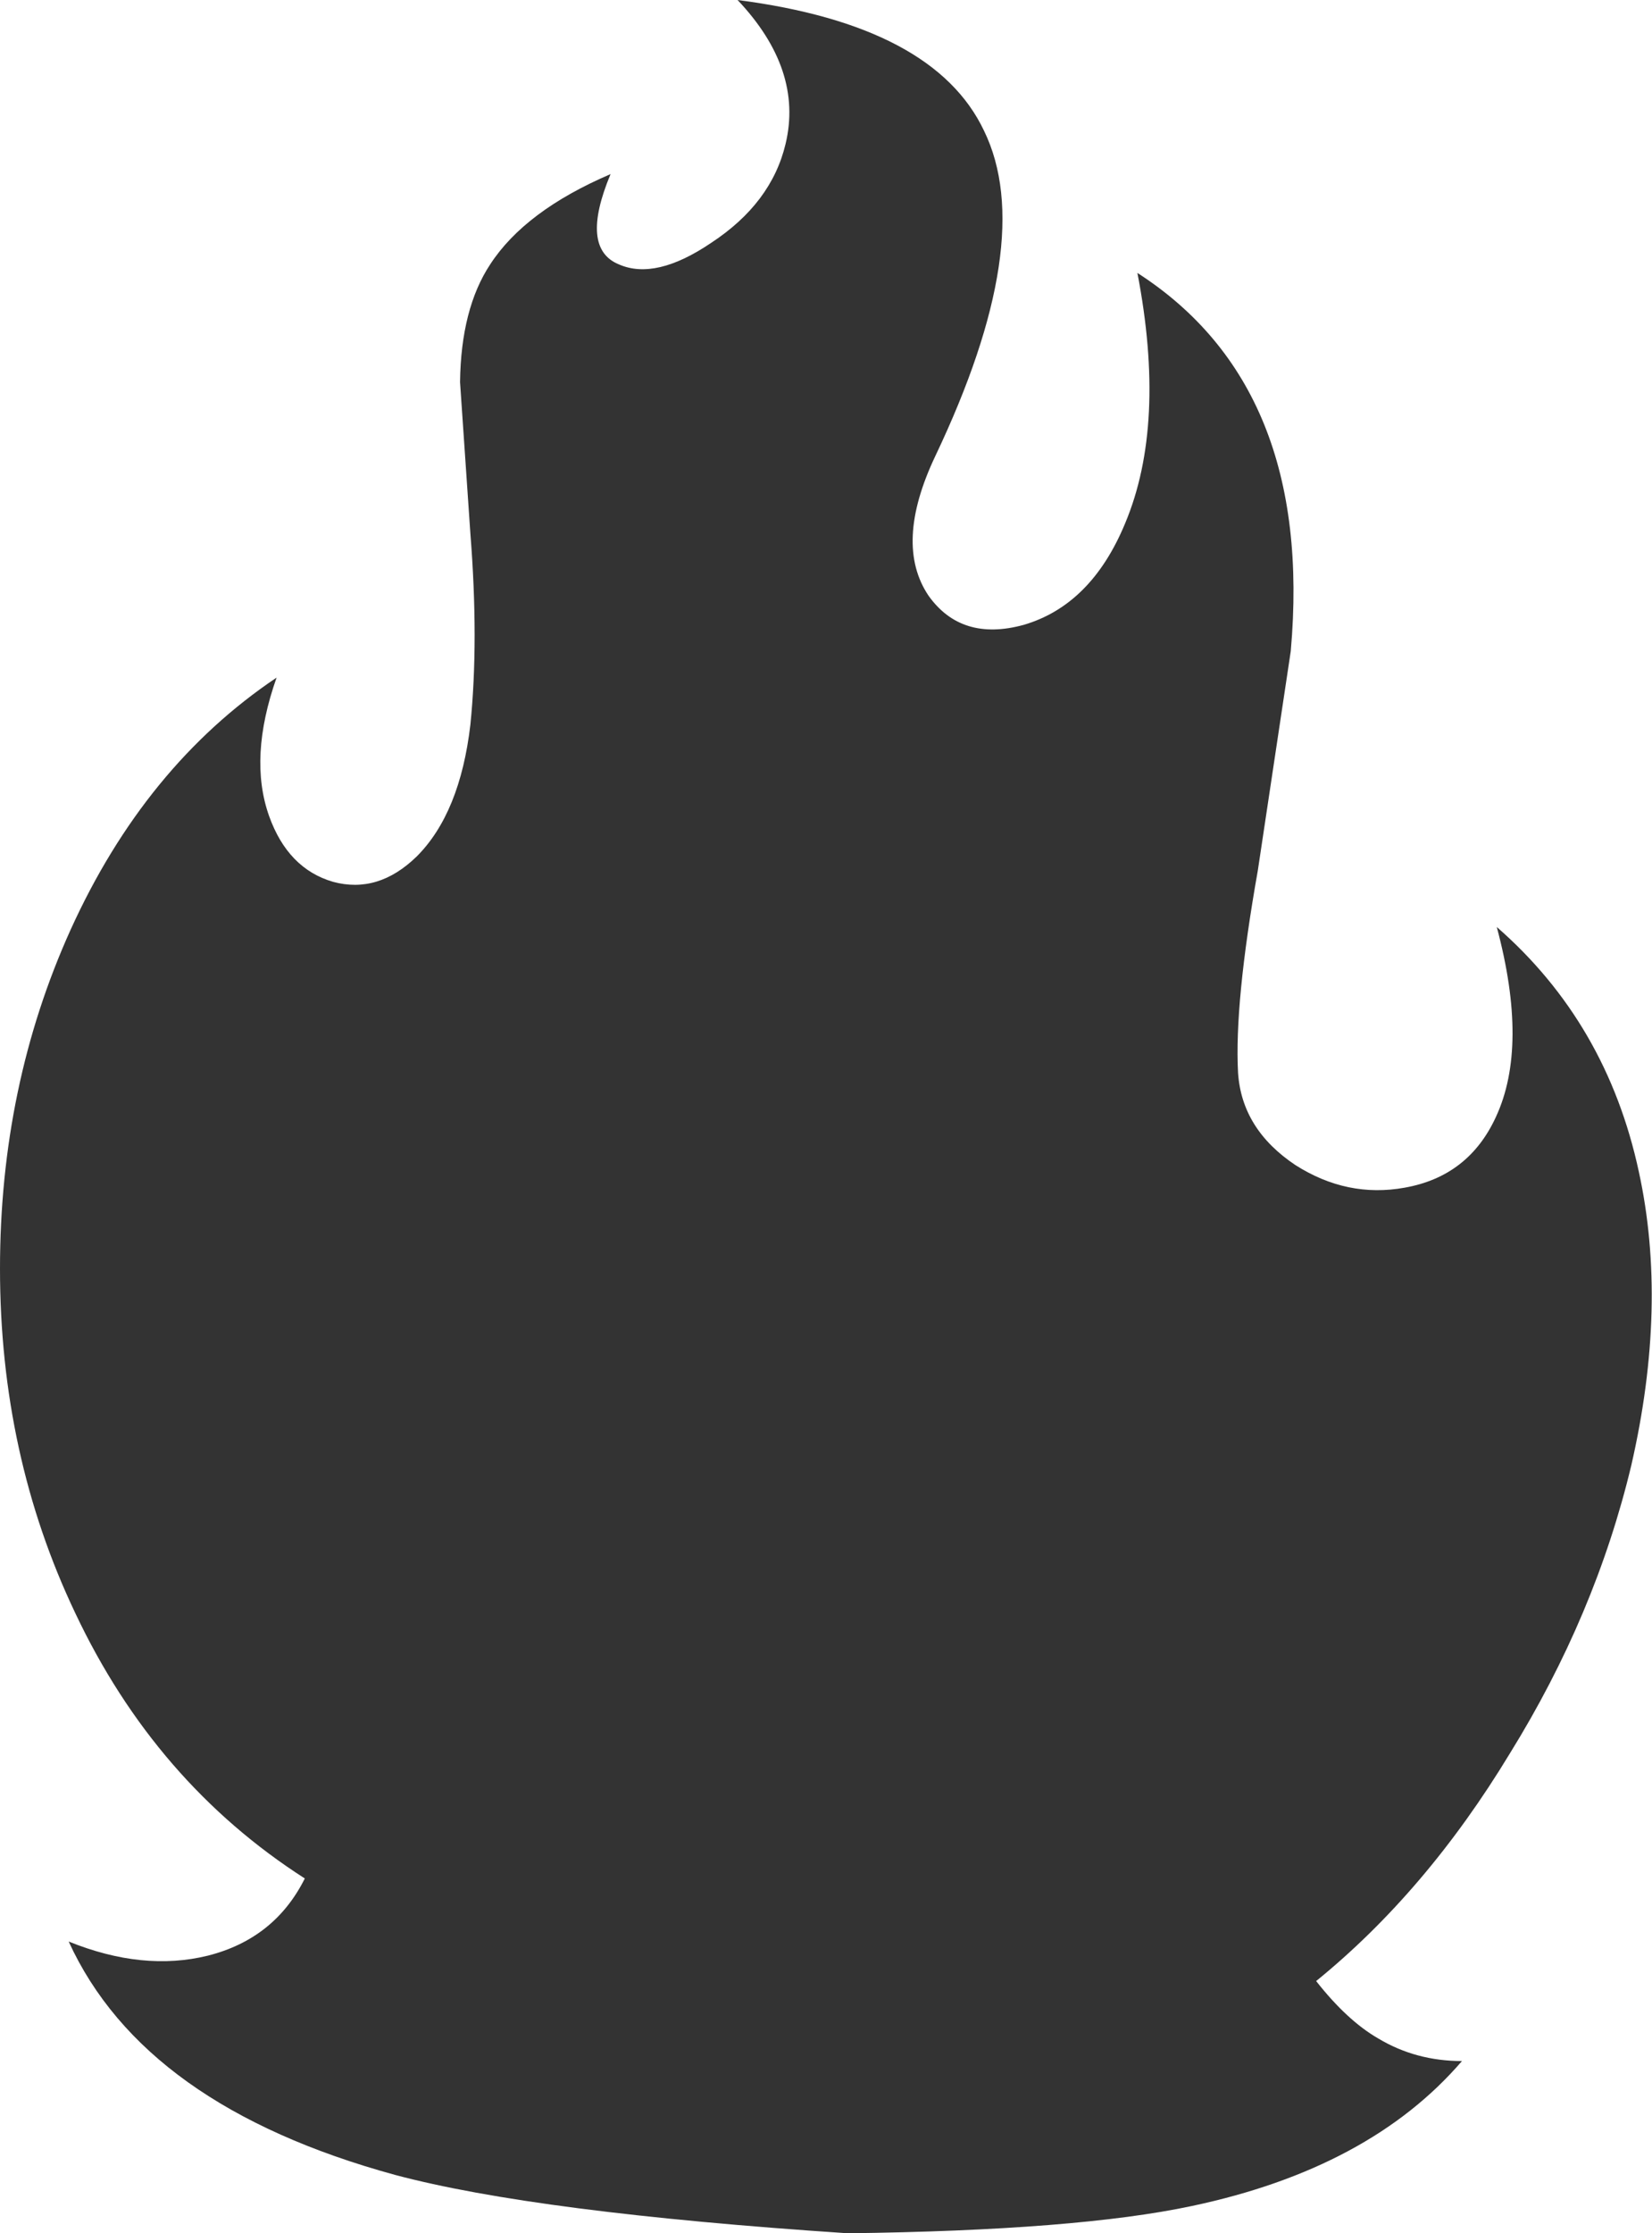 <?xml version="1.0" encoding="UTF-8" standalone="no"?>
<svg xmlns:ffdec="https://www.free-decompiler.com/flash" xmlns:xlink="http://www.w3.org/1999/xlink" ffdec:objectType="shape" height="118.65px" width="87.8px" xmlns="http://www.w3.org/2000/svg">
  <g transform="matrix(1.0, 0.0, 0.0, 1.0, 46.15, 79.2)">
    <path d="M3.55 -54.95 Q1.35 -50.3 3.2 -47.55 4.95 -45.1 8.25 -46.0 11.85 -47.05 13.65 -51.4 15.85 -56.65 14.3 -64.7 23.7 -58.65 22.45 -44.6 L20.7 -32.95 Q19.45 -25.9 19.65 -22.2 19.85 -19.2 22.7 -17.3 25.45 -15.55 28.5 -16.1 31.9 -16.7 33.35 -19.85 35.1 -23.6 33.4 -29.95 39.25 -24.85 40.95 -16.95 42.5 -9.85 40.55 -1.35 38.65 6.6 34.1 13.95 29.65 21.3 23.8 26.05 25.45 28.15 27.1 29.1 29.1 30.3 31.55 30.3 26.65 36.0 17.2 38.0 11.1 39.3 -1.1 39.45 -17.65 38.35 -25.15 36.35 -38.5 32.7 -42.5 23.95 -38.55 25.55 -35.1 24.7 -31.55 23.8 -29.95 20.6 -37.9 15.5 -42.15 6.5 -46.15 -1.9 -46.15 -11.8 -46.15 -21.5 -42.4 -29.8 -38.45 -38.5 -31.45 -43.2 -32.95 -38.95 -31.85 -35.85 -30.85 -33.05 -28.45 -32.35 -26.05 -31.7 -24.0 -33.7 -21.7 -36.0 -21.15 -40.7 -20.7 -45.15 -21.15 -50.85 L-21.7 -58.9 Q-21.65 -62.8 -20.1 -65.15 -18.25 -68.0 -13.7 -69.95 -15.35 -66.0 -13.25 -65.15 -11.3 -64.3 -8.35 -66.3 -5.15 -68.4 -4.4 -71.55 -3.45 -75.5 -6.95 -79.2 3.5 -77.85 6.15 -72.25 9.0 -66.4 3.55 -54.95" fill="#000000" fill-opacity="0.8" fill-rule="evenodd" stroke="none"/>
  </g>
</svg>
